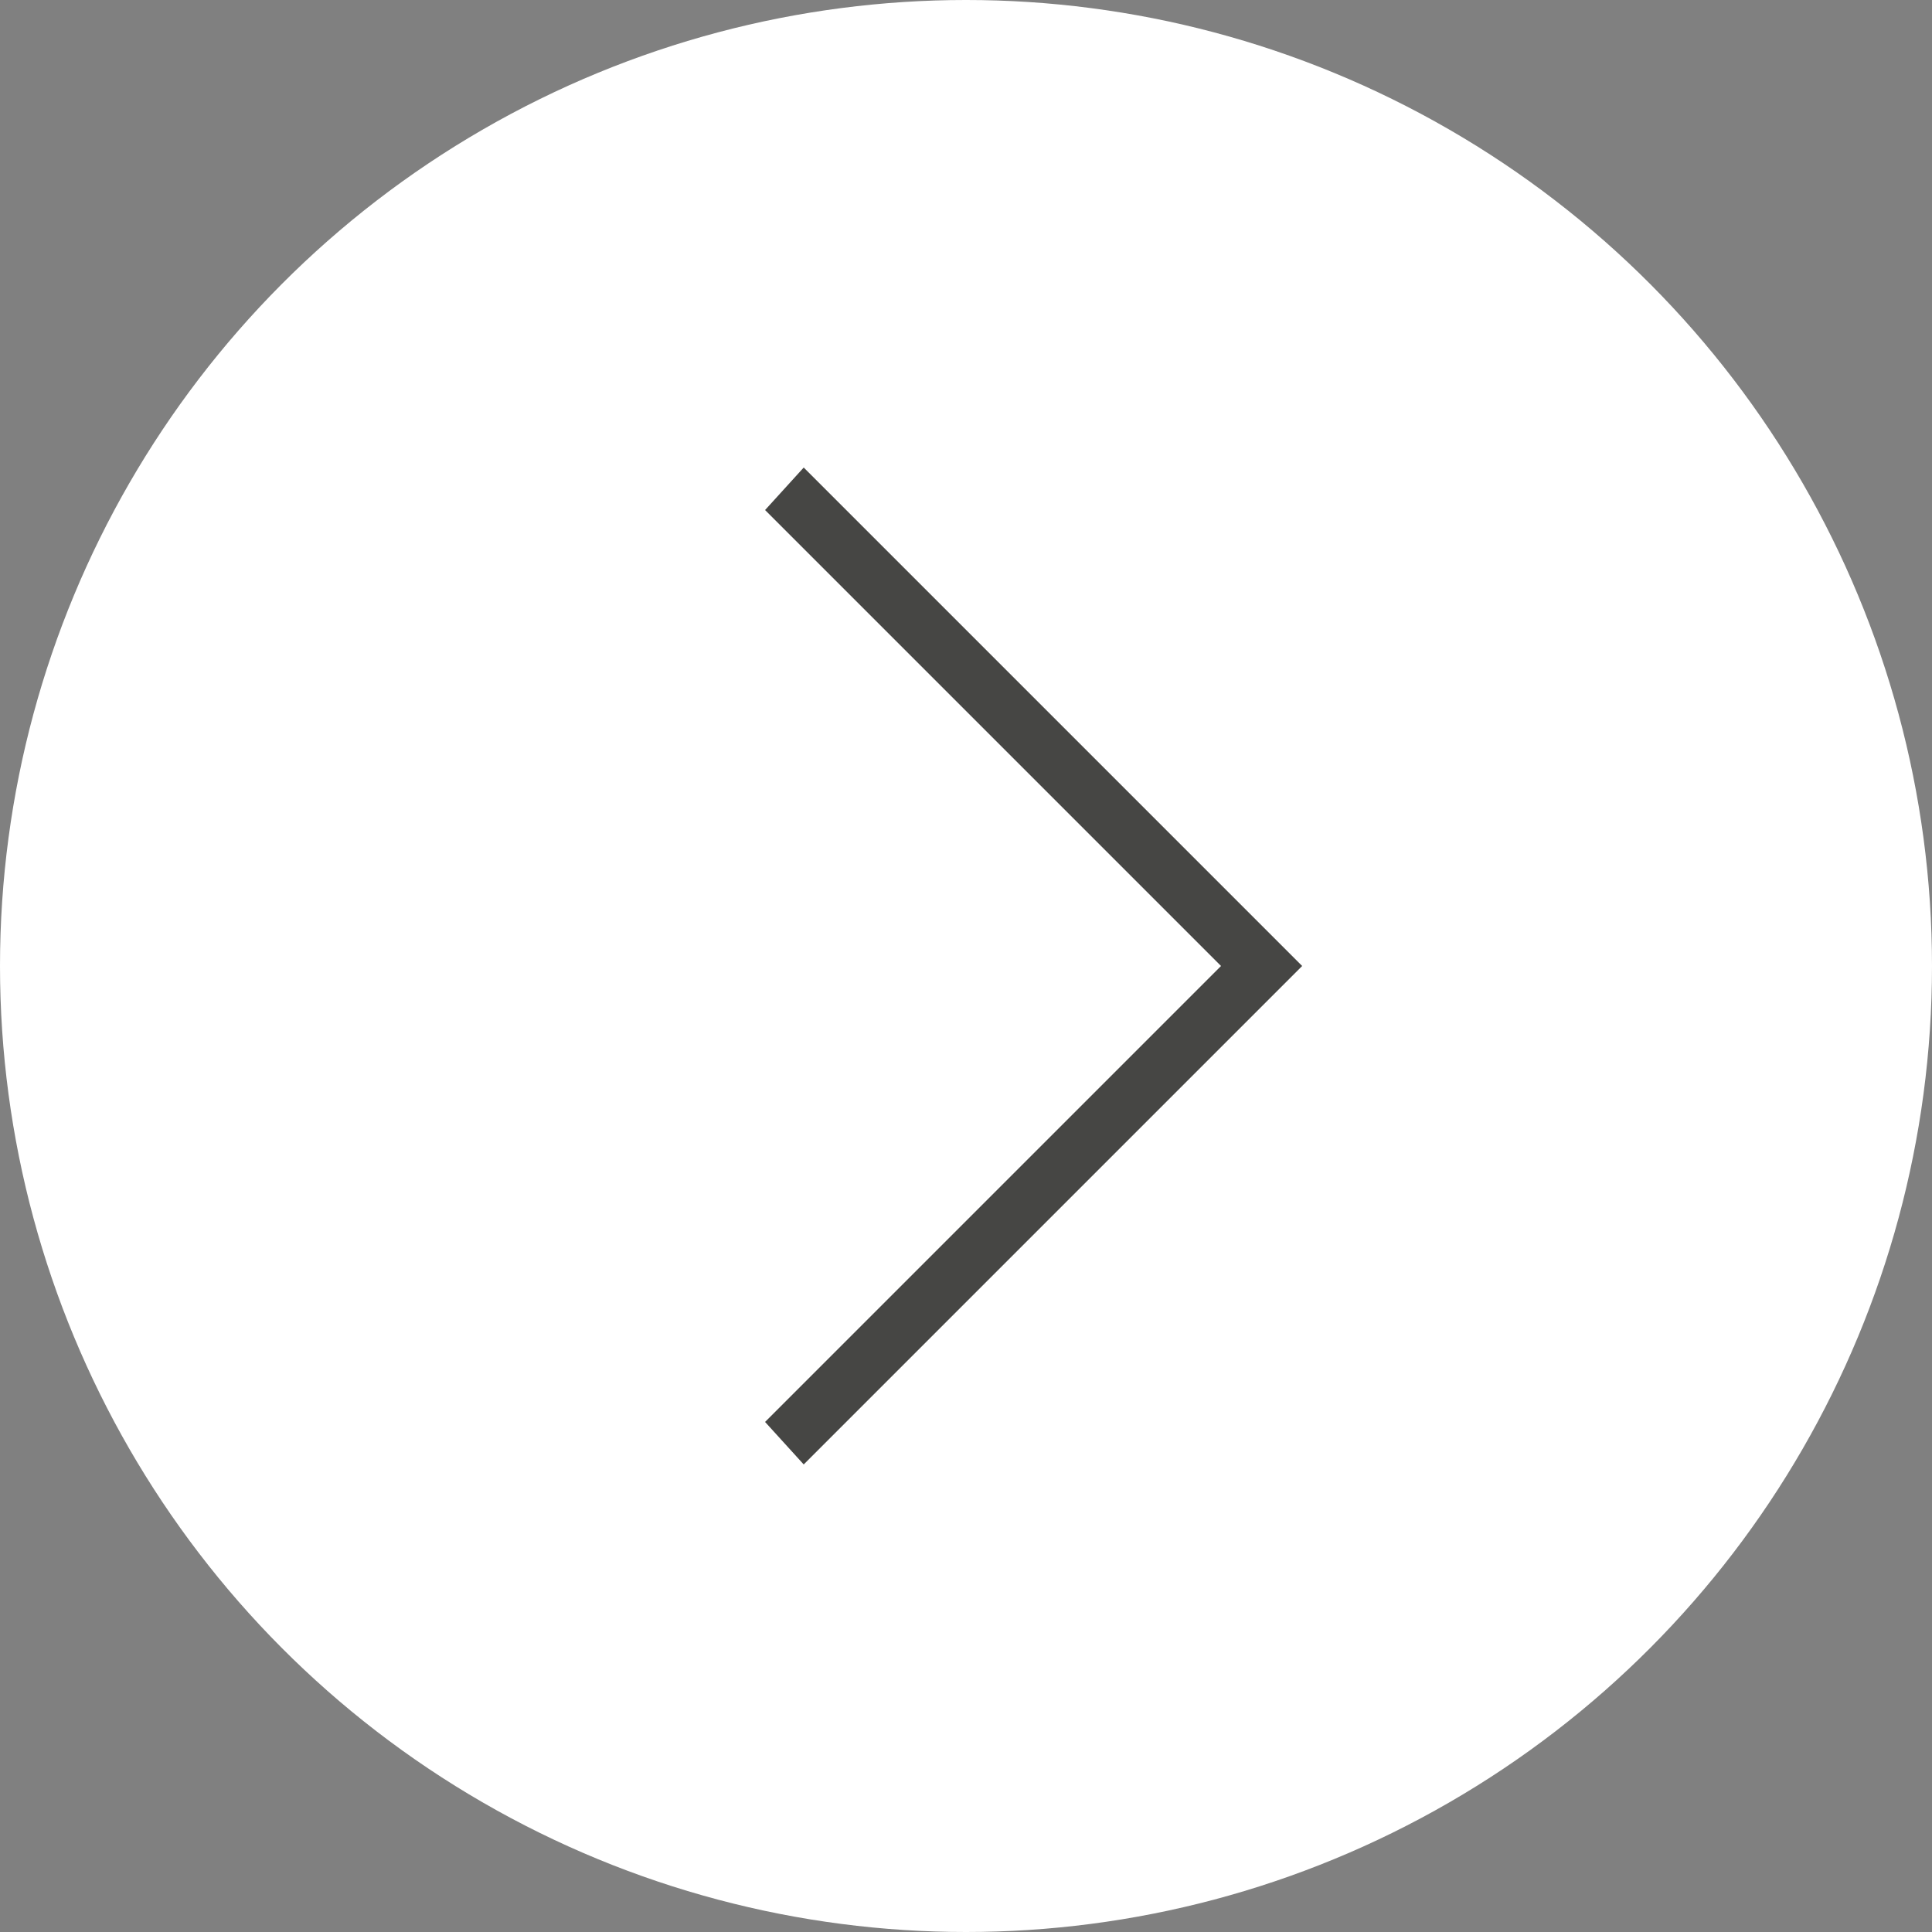 <?xml version="1.0" encoding="utf-8"?>
<!-- Generator: Adobe Illustrator 19.2.1, SVG Export Plug-In . SVG Version: 6.00 Build 0)  -->
<svg version="1.1" id="Layer_1" xmlns="http://www.w3.org/2000/svg" xmlns:xlink="http://www.w3.org/1999/xlink" x="0px" y="0px"
	 viewBox="0 0 50 50" style="enable-background:new 0 0 50 50;" xml:space="preserve">
<rect x="0" y="0" width="50" height="50" fill="#808080" stroke="none"/>
<style type="text/css">
	.st0{fill:#FFFFFF;}
	.st1{fill:#464644;}
</style>
<title>instagram</title>
<desc>Created with Sketch.</desc>
<circle class="st0" cx="25" cy="25" r="25"/>
<polygon class="st1" points="20.8,37.9 19.8,36.8 31.6,25 19.8,13.2 20.8,12.1 33.7,25 "/>
</svg>
